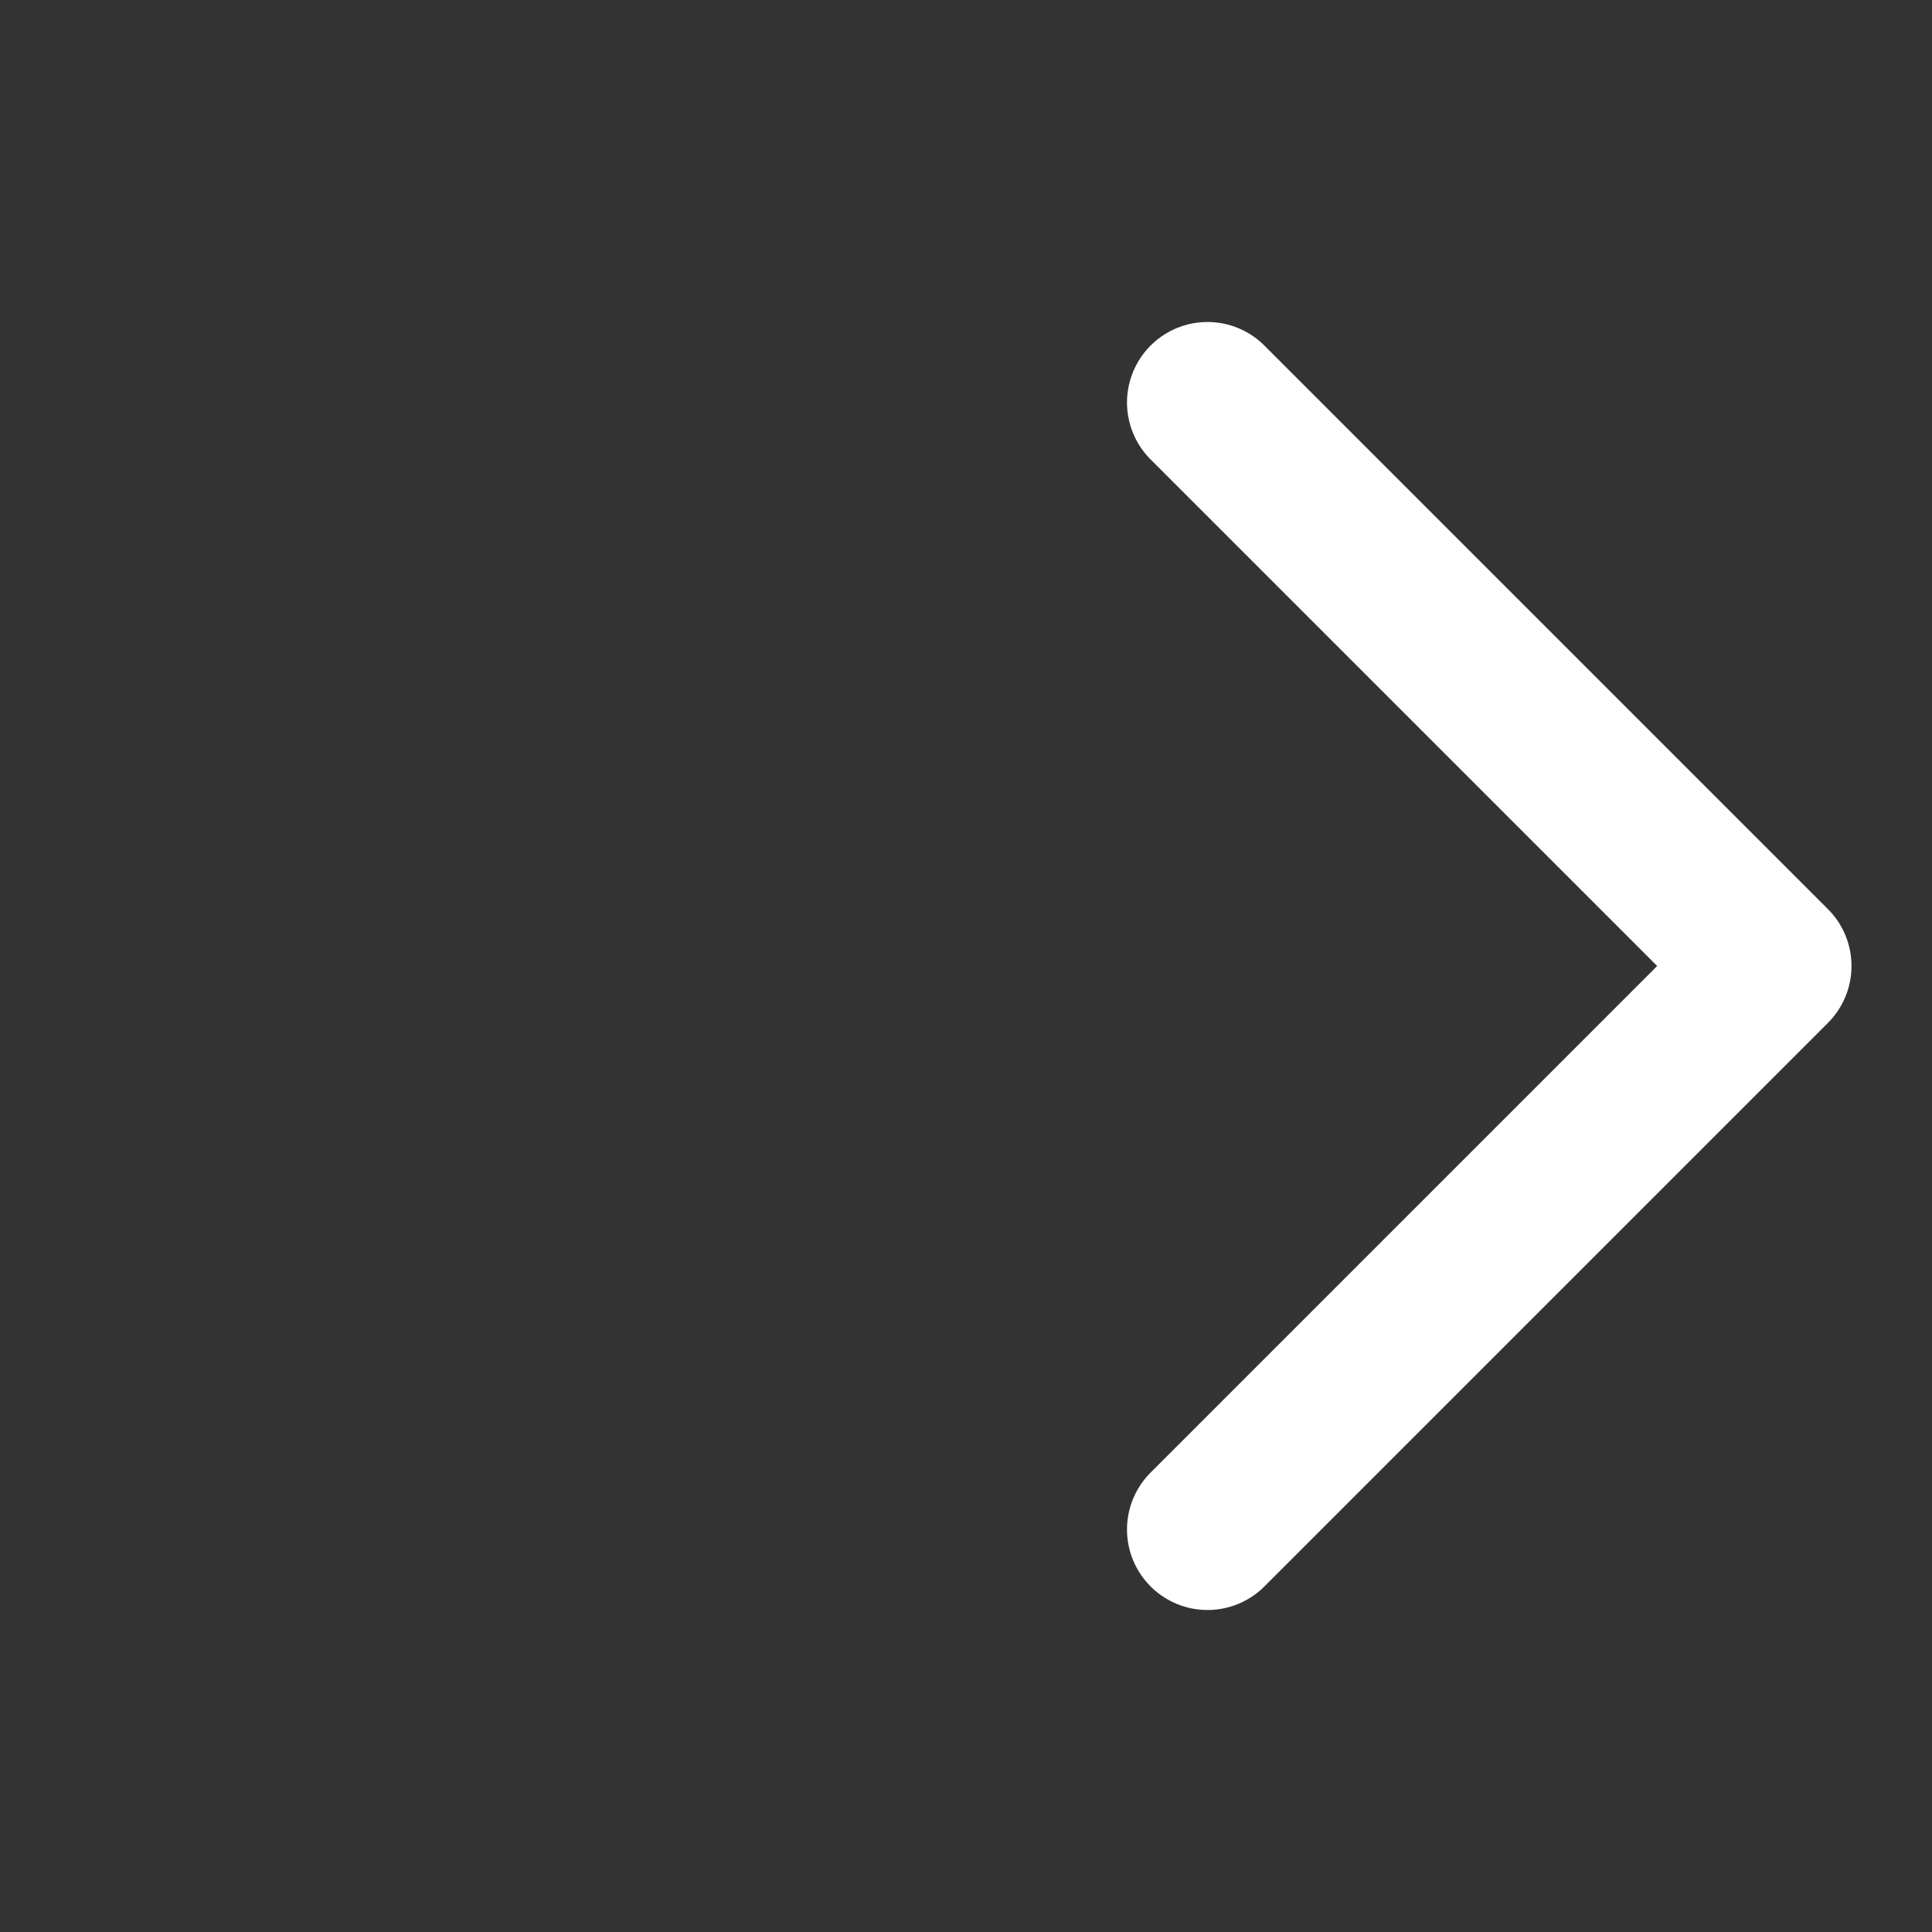 <svg width="24" height="24" viewBox="0 0 24 24" fill="none" xmlns="http://www.w3.org/2000/svg">
<rect x="0" y="0" width="24" height="24" fill="#333333" stroke="none"/>
<path d="M15 19L22 12L15 5" stroke="white" stroke-width="2" stroke-linecap="round" stroke-linejoin="round"/>
</svg>
